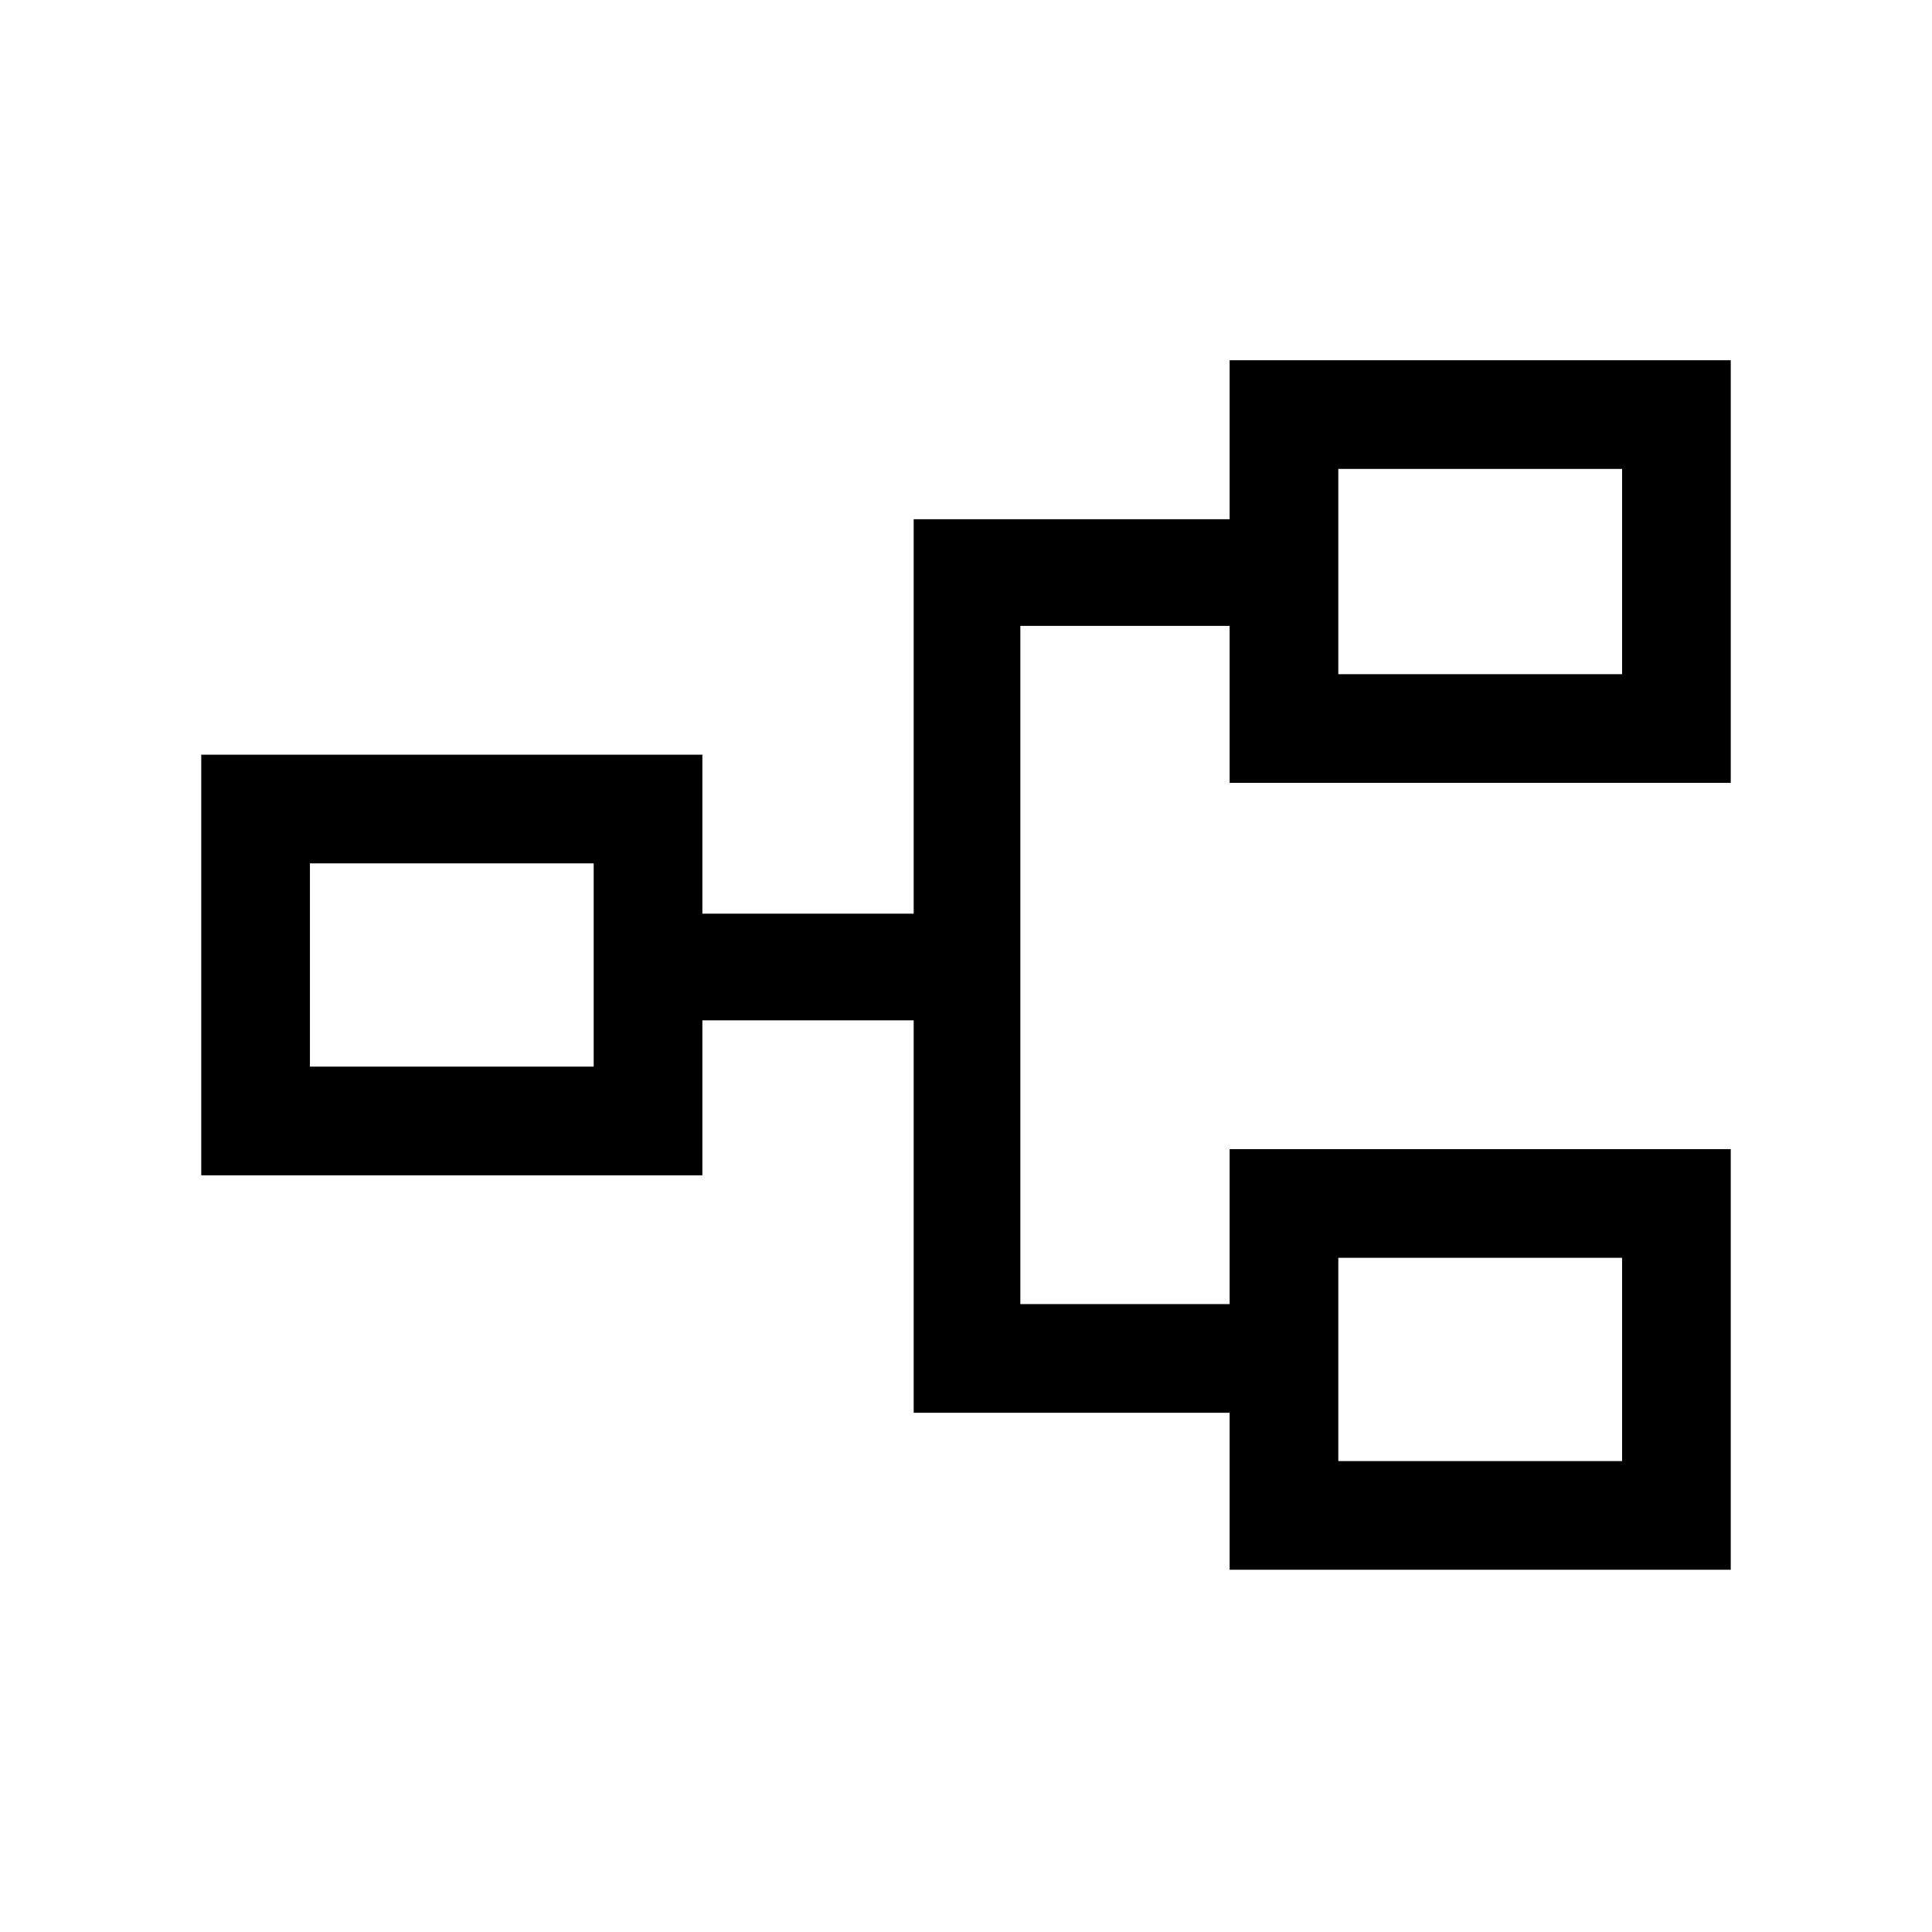 <svg xmlns="http://www.w3.org/2000/svg" height="24" viewBox="0 -960 960 960" width="24"><path d="M611-180v-78H454v-195H349v77H100v-209h249v79h105v-196h157v-79h249v210H611v-78H507v337h104v-77h249v209H611Zm54-54h141v-101H665v101ZM154-430h141v-101H154v101Zm511-195h141v-102H665v102Zm0 391v-101 101ZM295-430v-101 101Zm370-195v-102 102Z"/></svg>